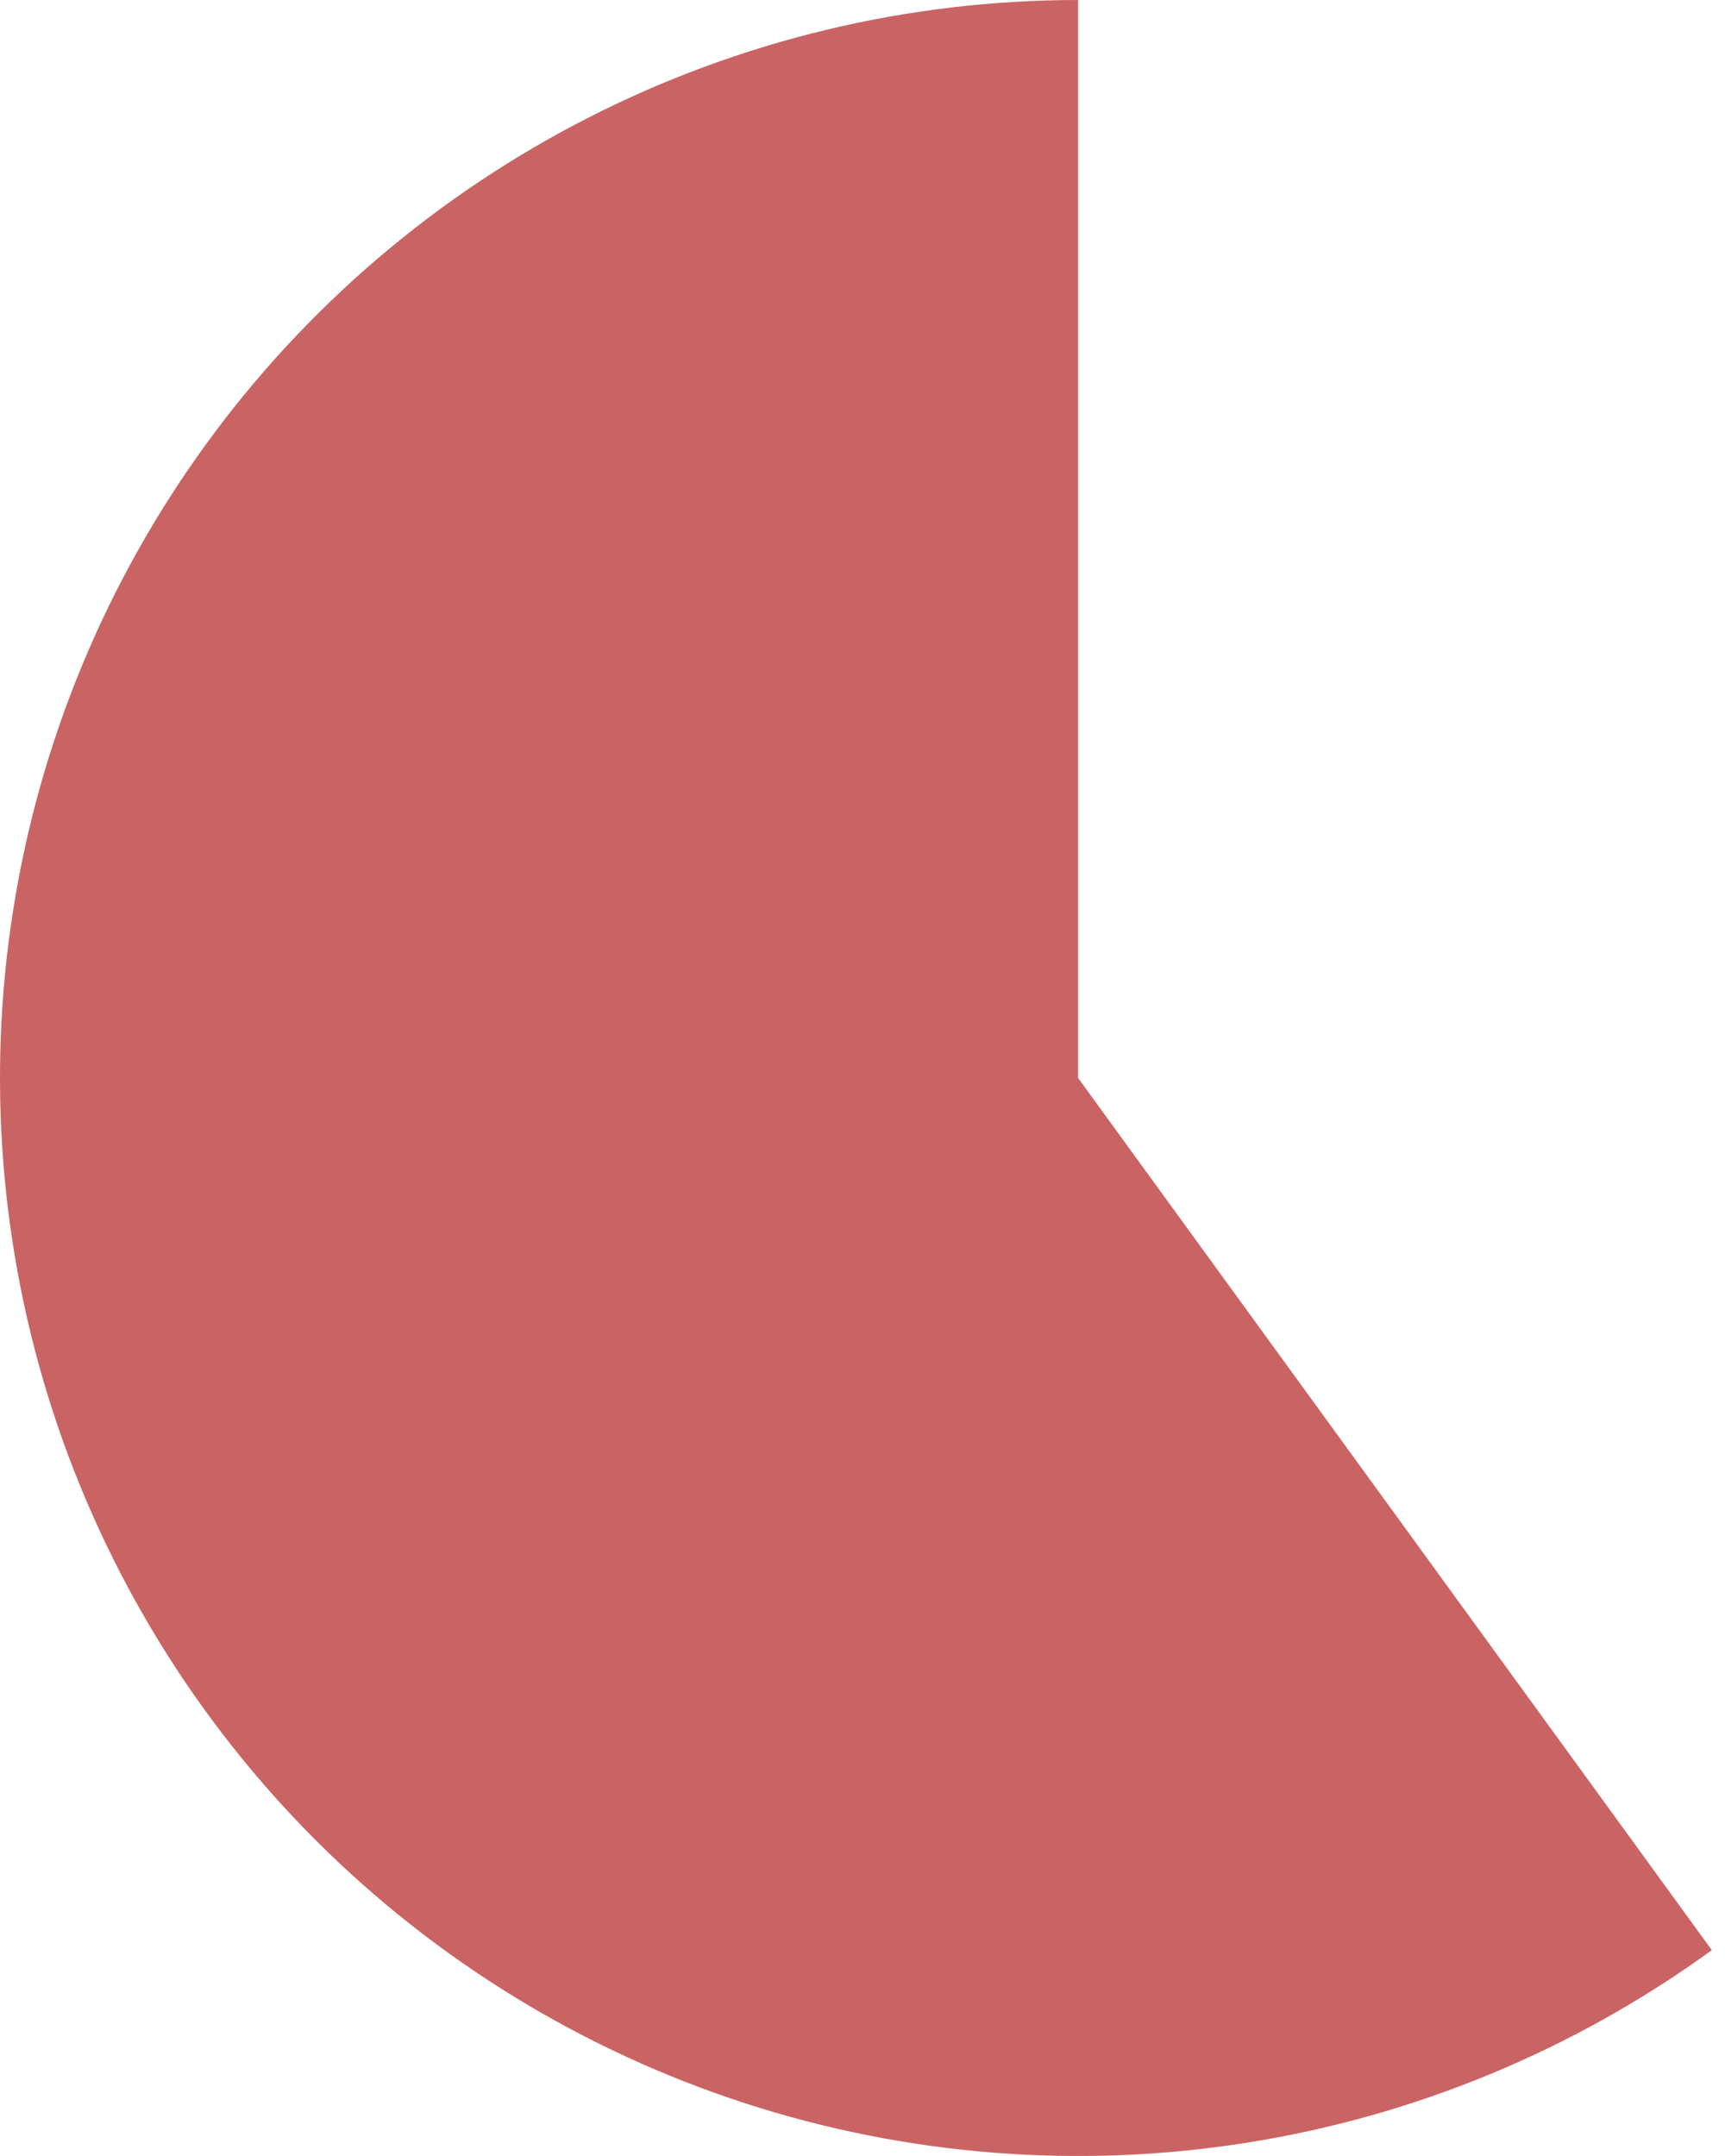 <svg width="72" height="90" viewBox="0 0 72 90" fill="none" xmlns="http://www.w3.org/2000/svg">
<path d="M45 0C37.898 -8.46842e-08 30.898 1.681 24.57 4.905C18.243 8.129 12.768 12.805 8.594 18.55C4.42 24.295 1.665 30.946 0.554 37.961C-0.557 44.974 0.008 52.152 2.202 58.906C4.397 65.66 8.159 71.798 13.18 76.82C18.202 81.841 24.34 85.603 31.094 87.797C37.848 89.992 45.026 90.557 52.04 89.446C59.054 88.335 65.705 85.58 71.45 81.406L45 45L45 0Z" fill="#CA6464"/>
</svg>

